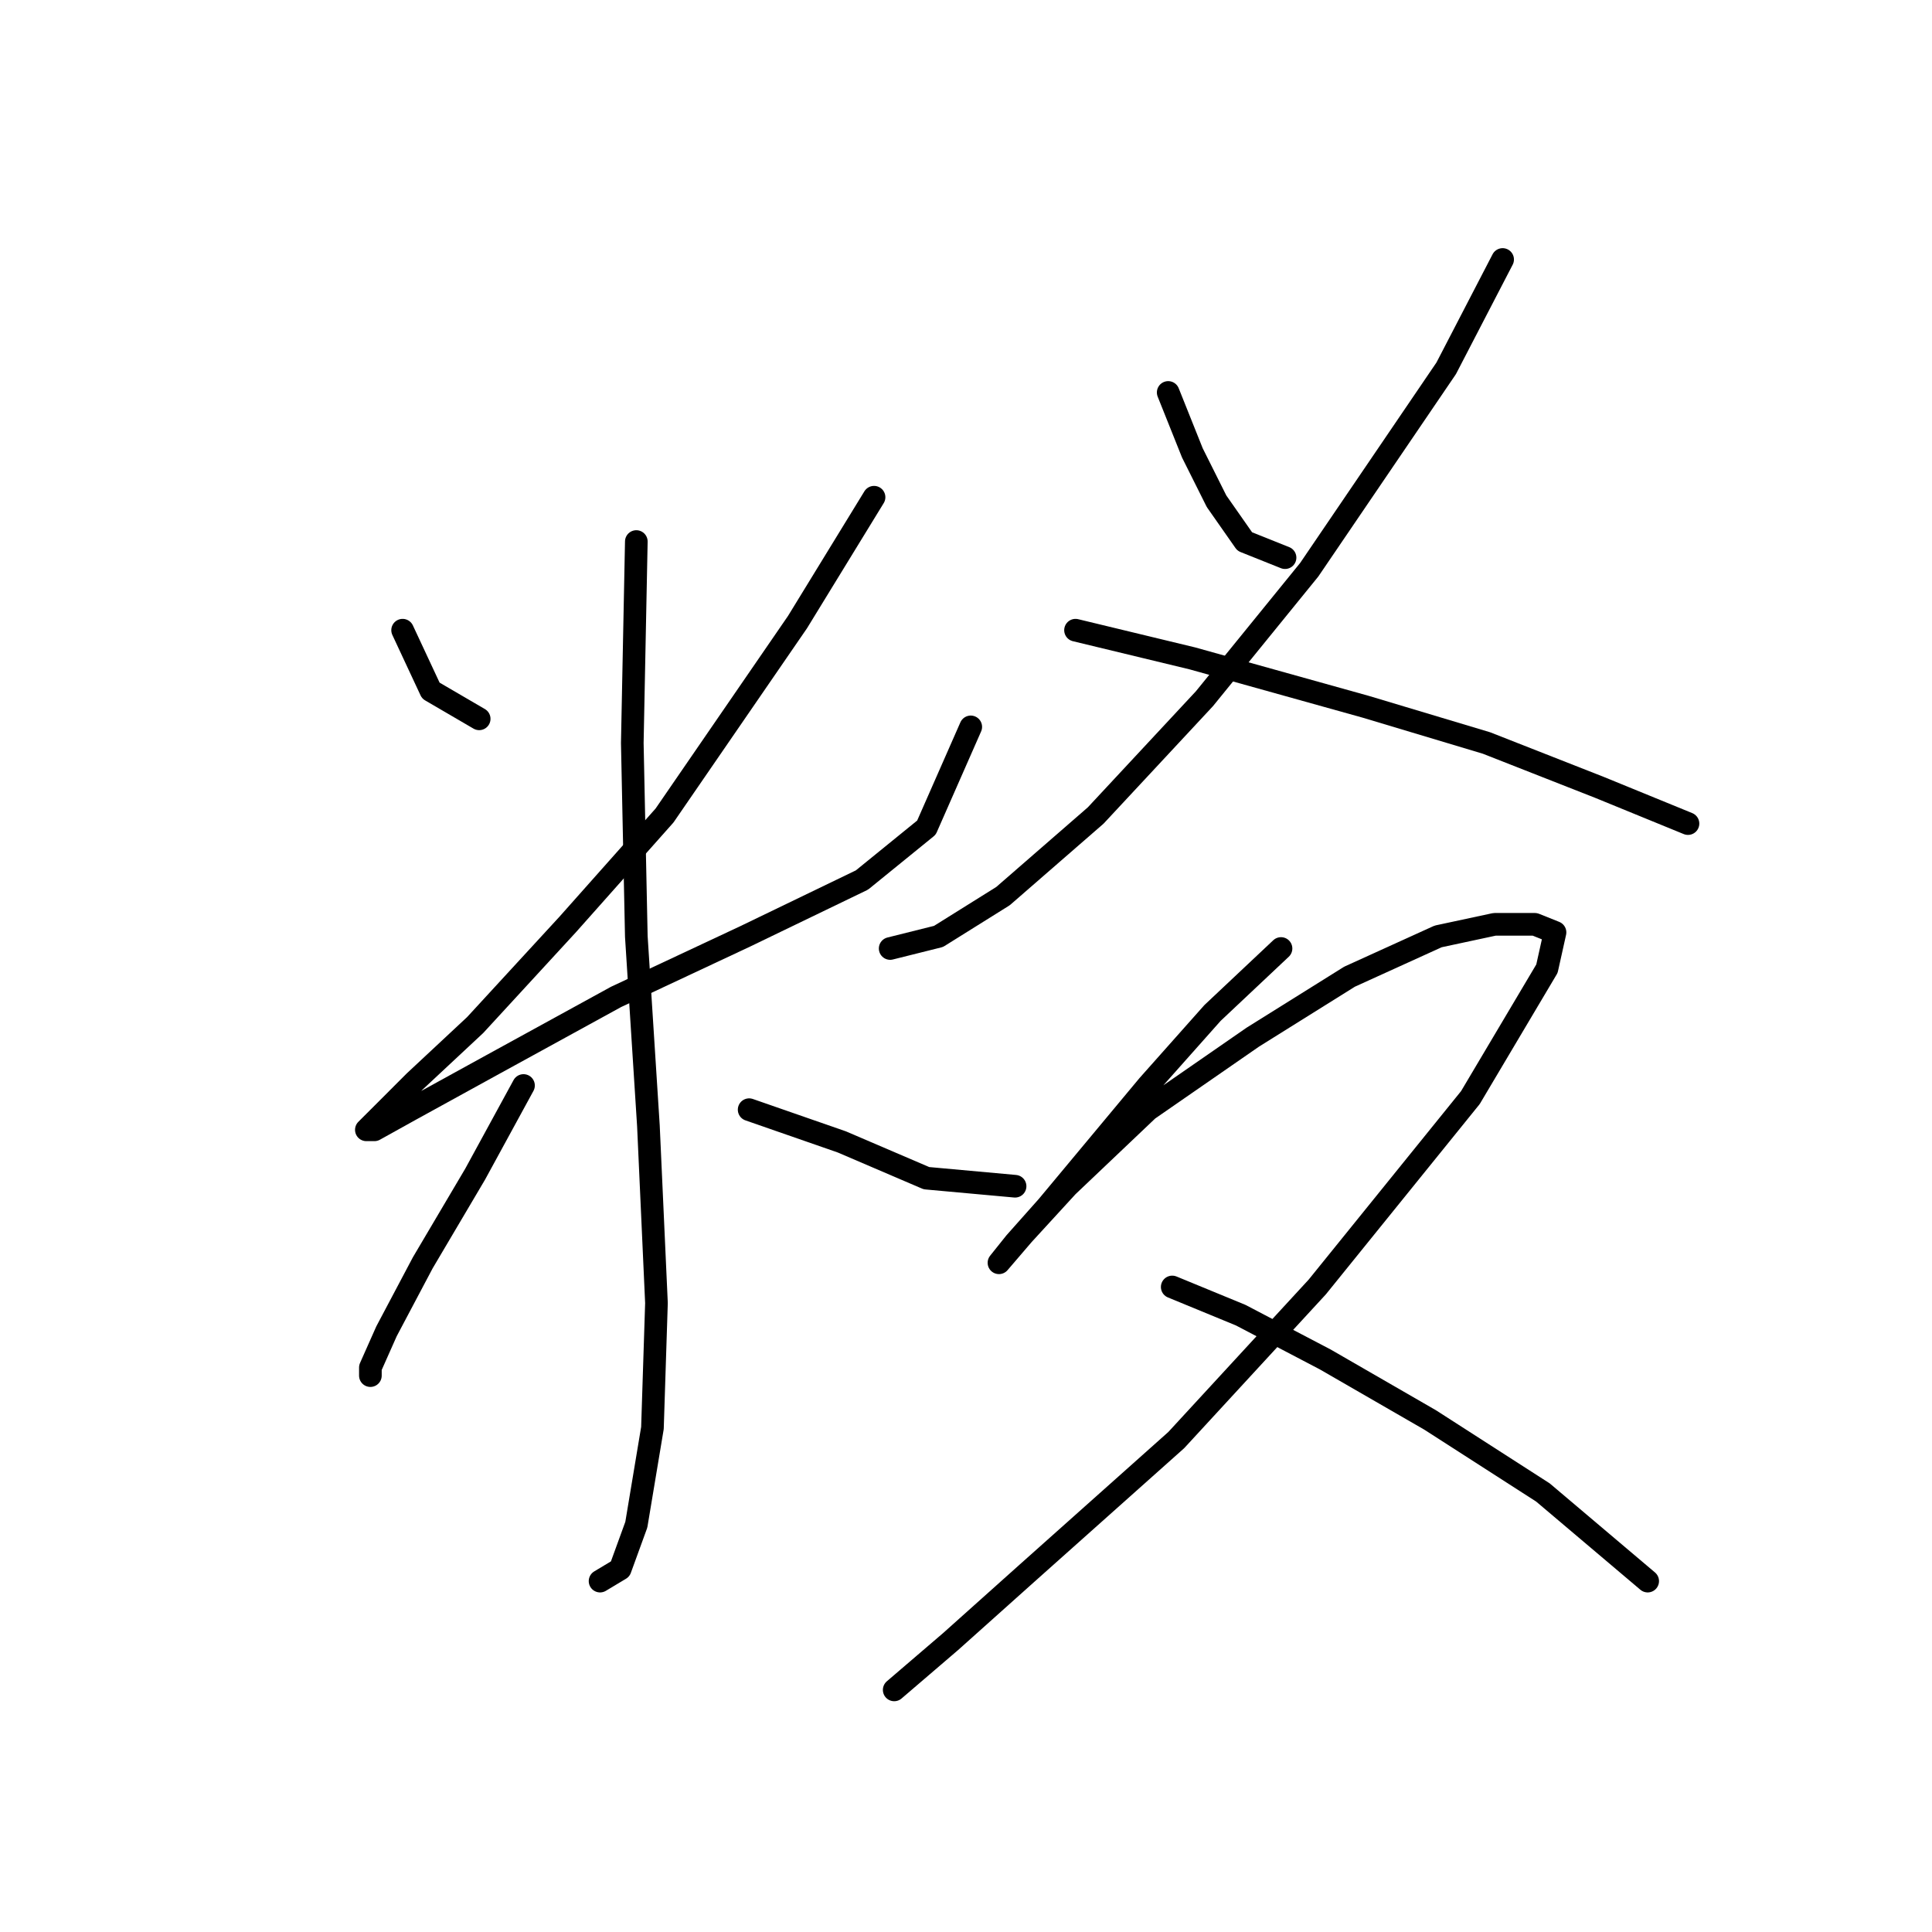 <?xml version="1.0" standalone="no"?>
    <svg width="256" height="256" xmlns="http://www.w3.org/2000/svg" version="1.1">
    <polyline stroke="black" stroke-width="3" stroke-linecap="round" fill="transparent" stroke-linejoin="round" points="53.349 83.503 57.087 91.511 63.494 95.249 63.494 95.249 " />
        <polyline stroke="black" stroke-width="3" stroke-linecap="round" fill="transparent" stroke-linejoin="round" points="115.816 65.884 105.672 82.435 88.053 108.062 75.24 122.478 62.96 135.826 54.951 143.3 50.68 147.572 48.544 149.707 49.612 149.707 54.417 147.038 65.095 141.165 81.646 132.088 98.731 124.08 114.215 116.605 122.757 109.664 128.63 96.316 128.63 96.316 " />
        <polyline stroke="black" stroke-width="3" stroke-linecap="round" fill="transparent" stroke-linejoin="round" points="84.316 71.757 83.782 98.452 84.316 124.08 85.918 149.173 86.985 172.665 86.452 189.216 84.316 202.03 82.18 207.903 79.511 209.505 79.511 209.505 " />
        <polyline stroke="black" stroke-width="3" stroke-linecap="round" fill="transparent" stroke-linejoin="round" points="69.367 143.834 62.96 155.58 56.019 167.326 51.214 176.403 49.078 181.208 49.078 182.276 49.078 182.276 " />
        <polyline stroke="black" stroke-width="3" stroke-linecap="round" fill="transparent" stroke-linejoin="round" points="99.265 147.038 111.545 151.309 122.757 156.114 134.503 157.182 134.503 157.182 " />
        <polyline stroke="black" stroke-width="3" stroke-linecap="round" fill="transparent" stroke-linejoin="round" points="154.792 52.002 157.995 60.011 161.199 66.418 164.936 71.757 170.275 73.892 170.275 73.892 " />
        <polyline stroke="black" stroke-width="3" stroke-linecap="round" fill="transparent" stroke-linejoin="round" points="199.106 34.383 191.631 48.799 173.479 75.494 159.597 92.579 145.181 108.062 132.902 118.741 124.359 124.08 117.952 125.681 117.952 125.681 " />
        <polyline stroke="black" stroke-width="3" stroke-linecap="round" fill="transparent" stroke-linejoin="round" points="142.512 83.503 157.995 87.24 180.953 93.647 196.97 98.452 211.92 104.325 223.666 109.13 223.666 109.13 " />
        <polyline stroke="black" stroke-width="3" stroke-linecap="round" fill="transparent" stroke-linejoin="round" points="169.741 125.681 160.665 134.224 152.122 143.834 144.114 153.445 138.775 159.852 134.503 164.657 132.368 167.326 132.368 167.326 135.571 163.589 141.444 157.182 152.122 147.038 166.004 137.427 178.818 129.419 190.564 124.08 198.038 122.478 203.377 122.478 206.047 123.546 204.979 128.351 194.835 145.436 174.546 170.53 155.86 190.818 136.105 208.437 125.961 217.514 118.486 223.92 118.486 223.92 " />
        <polyline stroke="black" stroke-width="3" stroke-linecap="round" fill="transparent" stroke-linejoin="round" points="155.326 170.53 164.402 174.267 175.614 180.14 189.496 188.149 204.445 197.759 218.327 209.505 218.327 209.505 " />
        </svg>